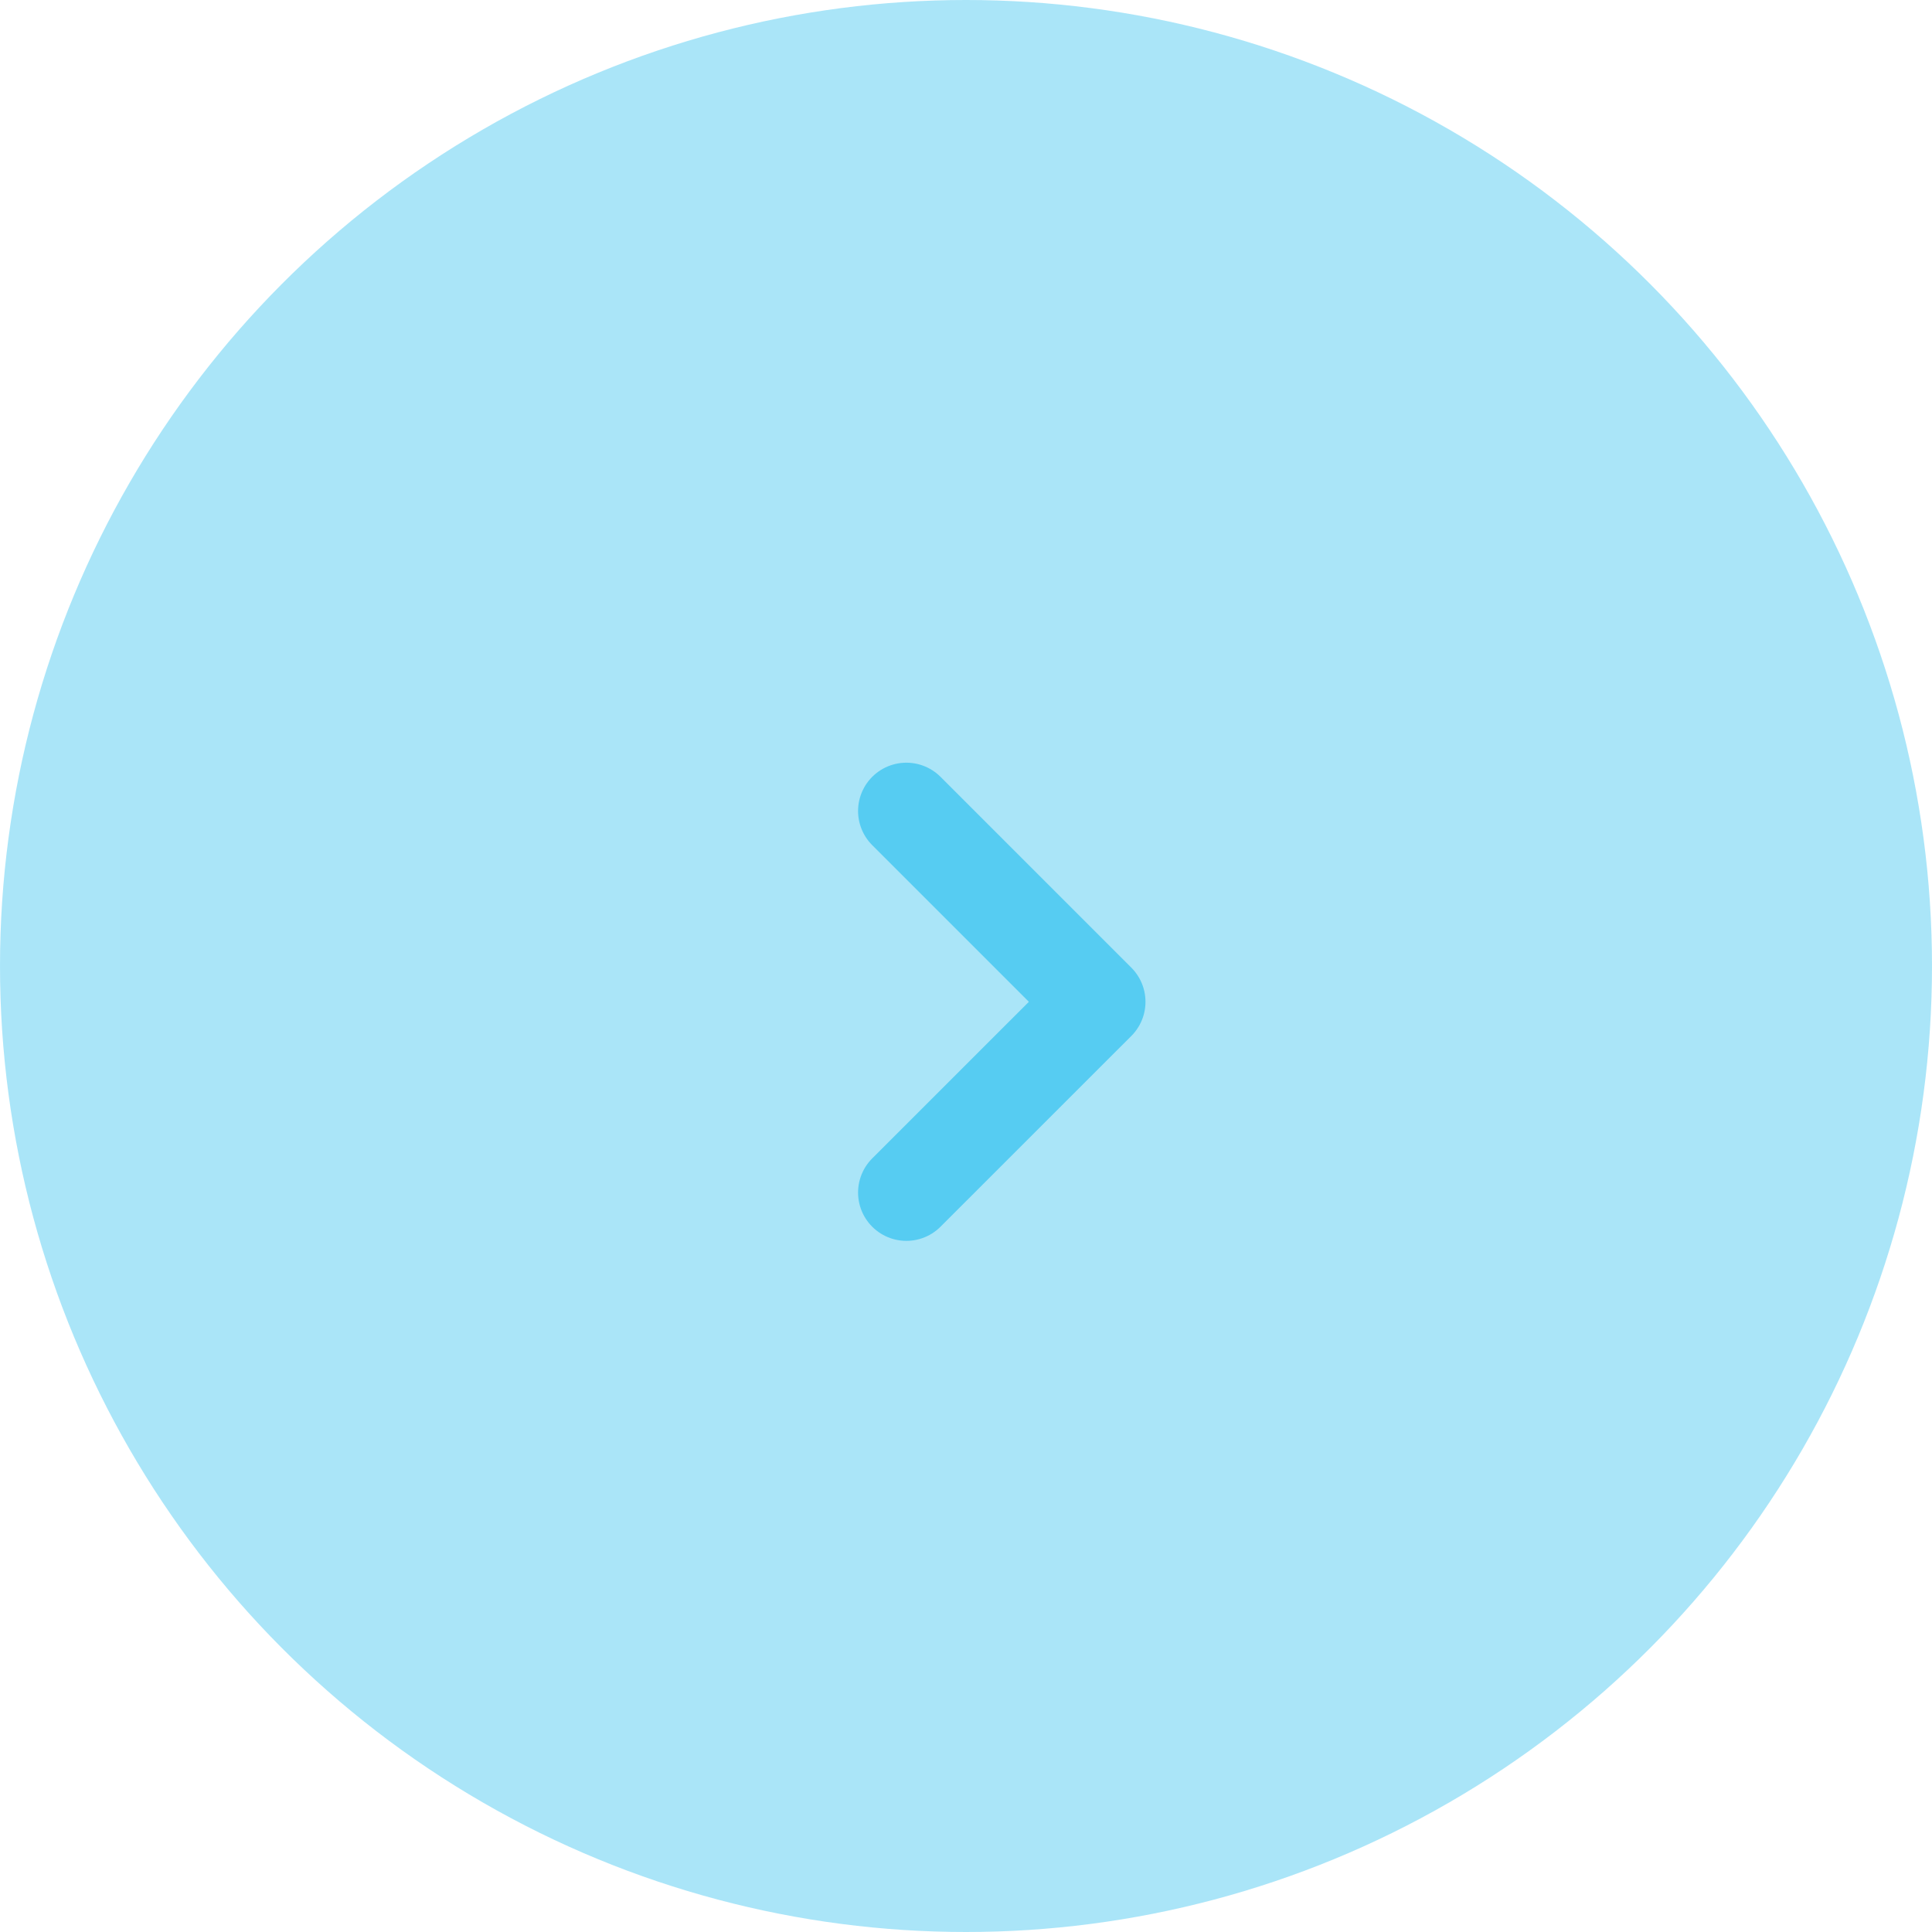<svg width="30" height="30" viewBox="0 0 30 30" fill="none" xmlns="http://www.w3.org/2000/svg">
<circle opacity="0.5" cx="15" cy="15" r="15" fill="#56CCF2"/>
<g clip-path="url(#clip0_1_59)">
<path d="M14.074 18.518L17.037 15.556L14.074 12.593" stroke="#56CCF2" stroke-width="1.5" stroke-linecap="round" stroke-linejoin="round"/>
</g>
<defs>
<clipPath id="clip0_1_59">
<rect width="17.778" height="17.778" fill="white" transform="translate(6.667 6.667)"/>
</clipPath>
</defs>
</svg>
